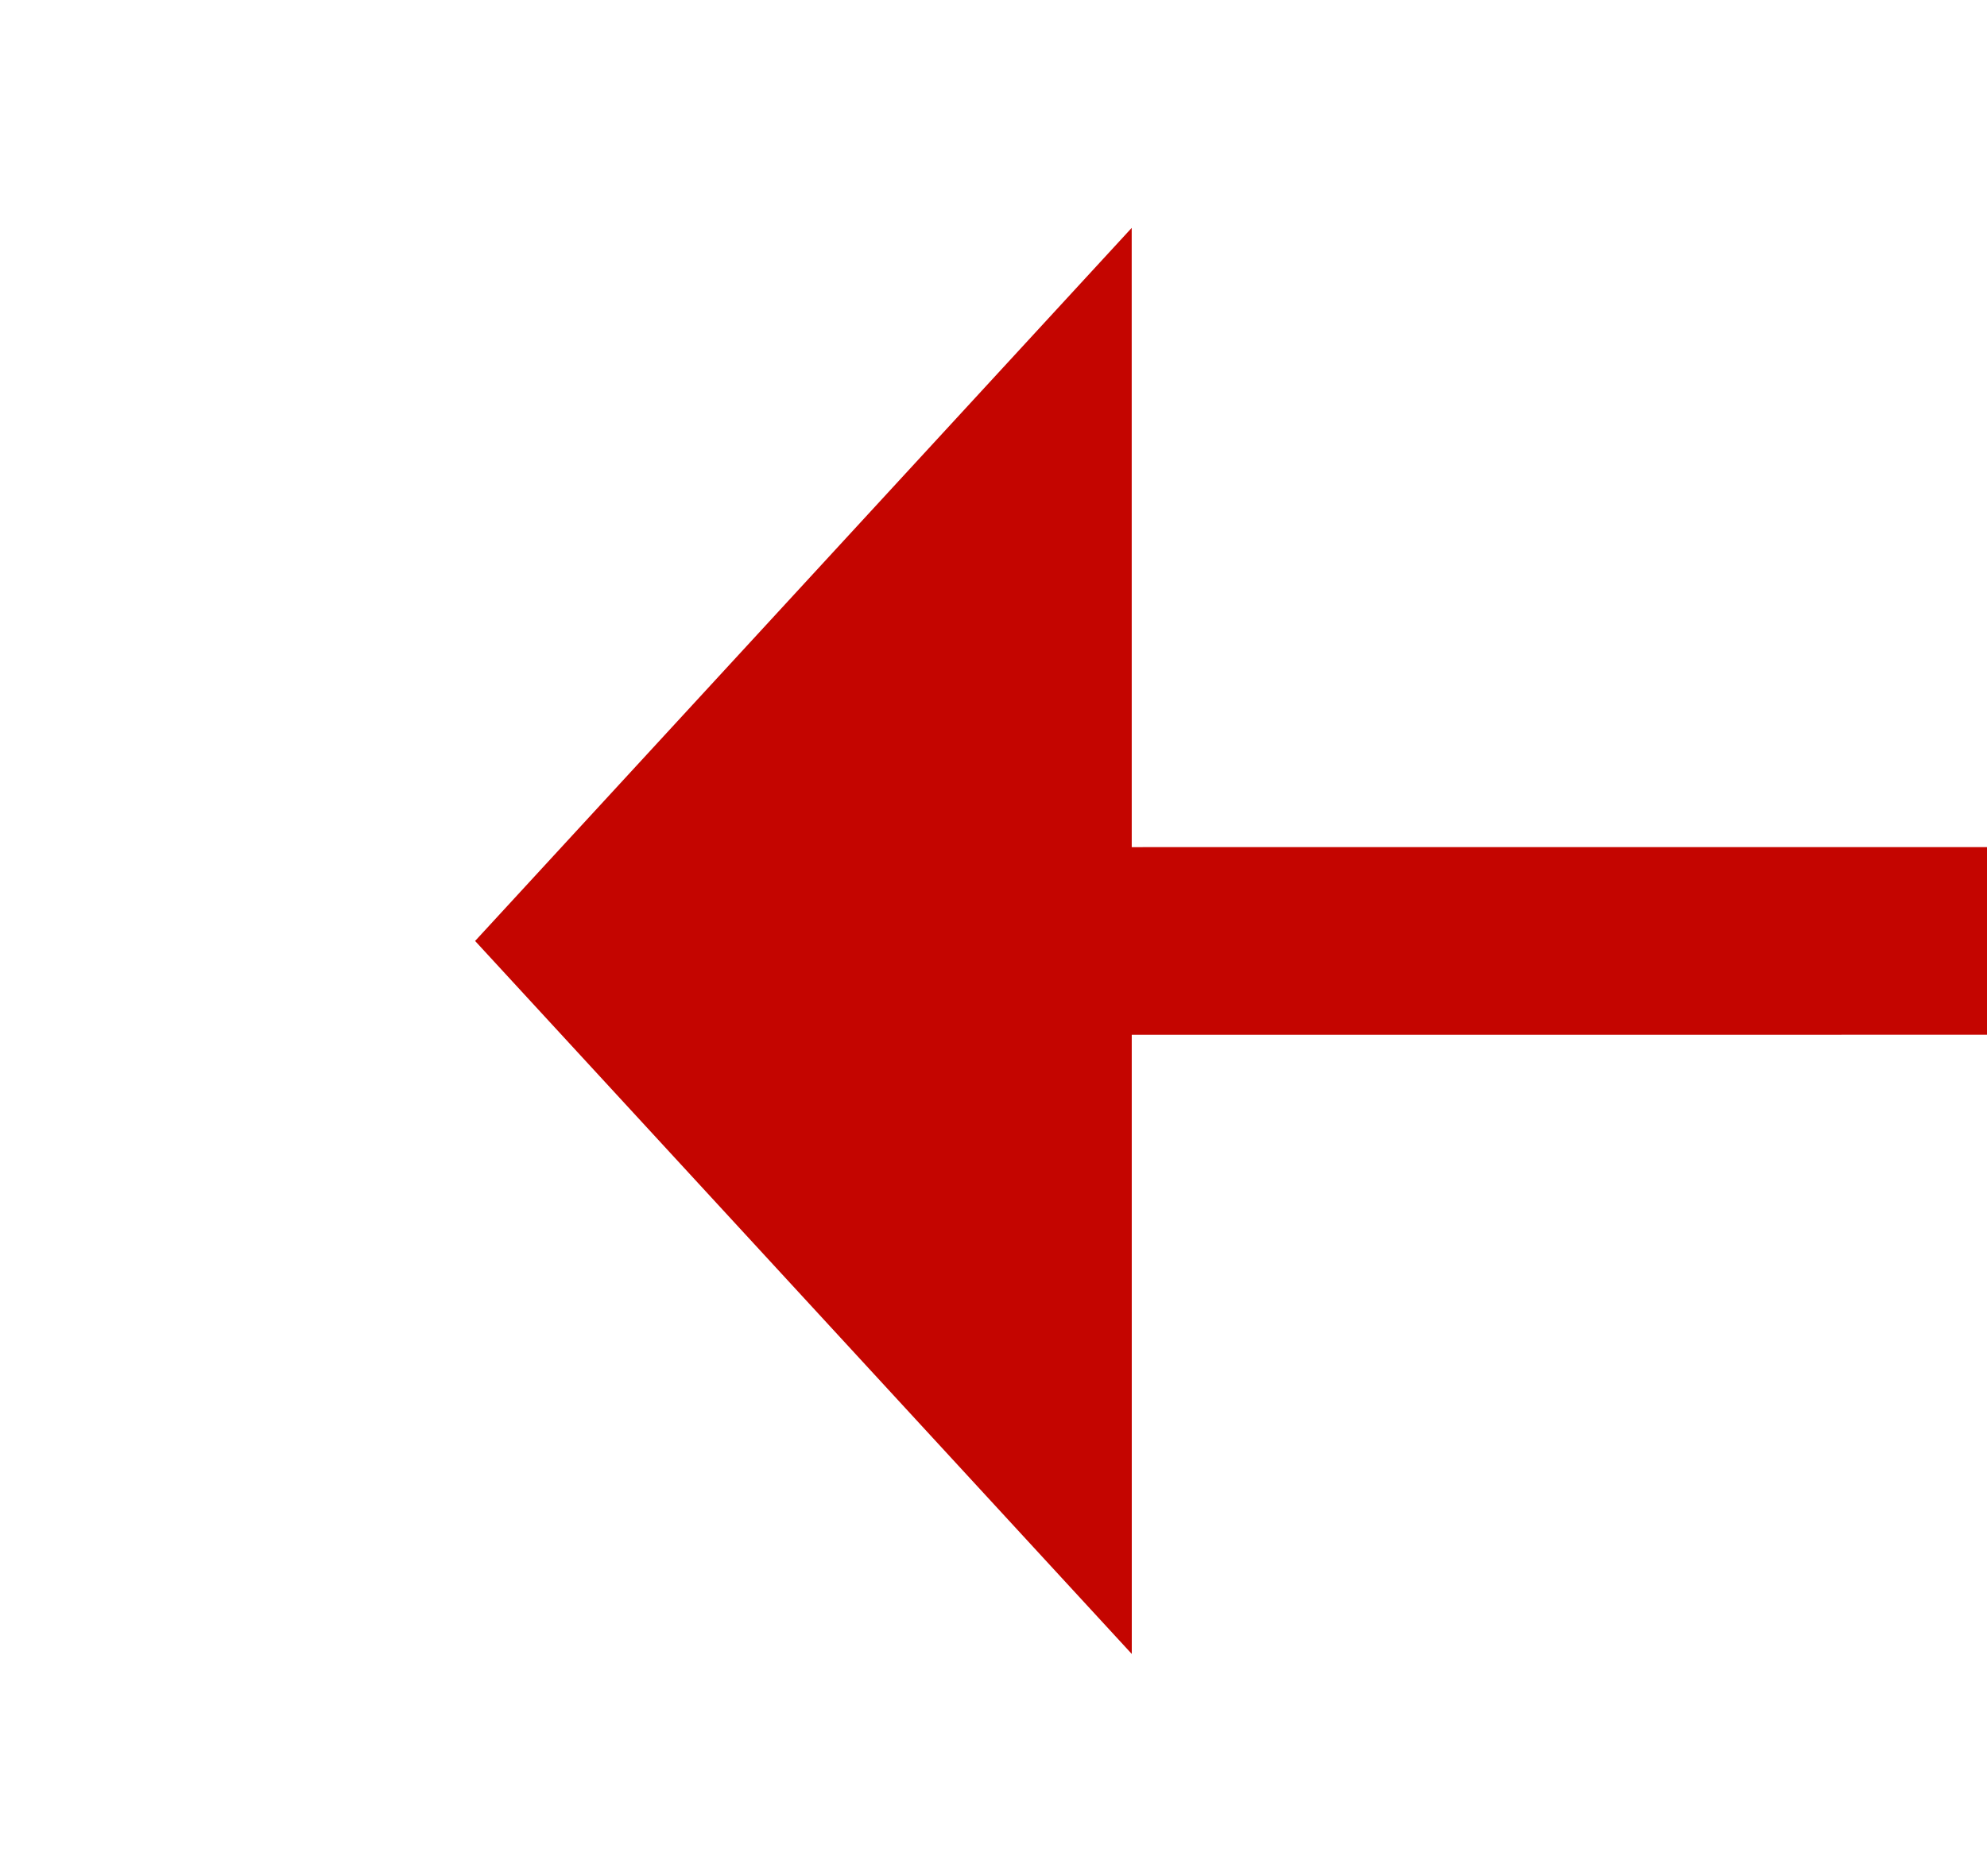 ﻿<?xml version="1.0" encoding="utf-8"?>
<svg version="1.1" xmlns:xlink="http://www.w3.org/1999/xlink" width="21.183px" height="20px" viewBox="736.024 250.878  21.183 20" xmlns="http://www.w3.org/2000/svg">
  <g transform="matrix(-0.979 0.204 -0.204 -0.979 1530.745 363.998 )">
    <path d="M 746.126 260.776  L 728 257  " stroke-width="2" stroke-dasharray="18,8" stroke="#c40500" fill="none" />
    <path d="M 743.597 268.013  L 752 262  L 746.697 253.132  L 743.597 268.013  Z " fill-rule="nonzero" fill="#c40500" stroke="none" />
  </g>
</svg>